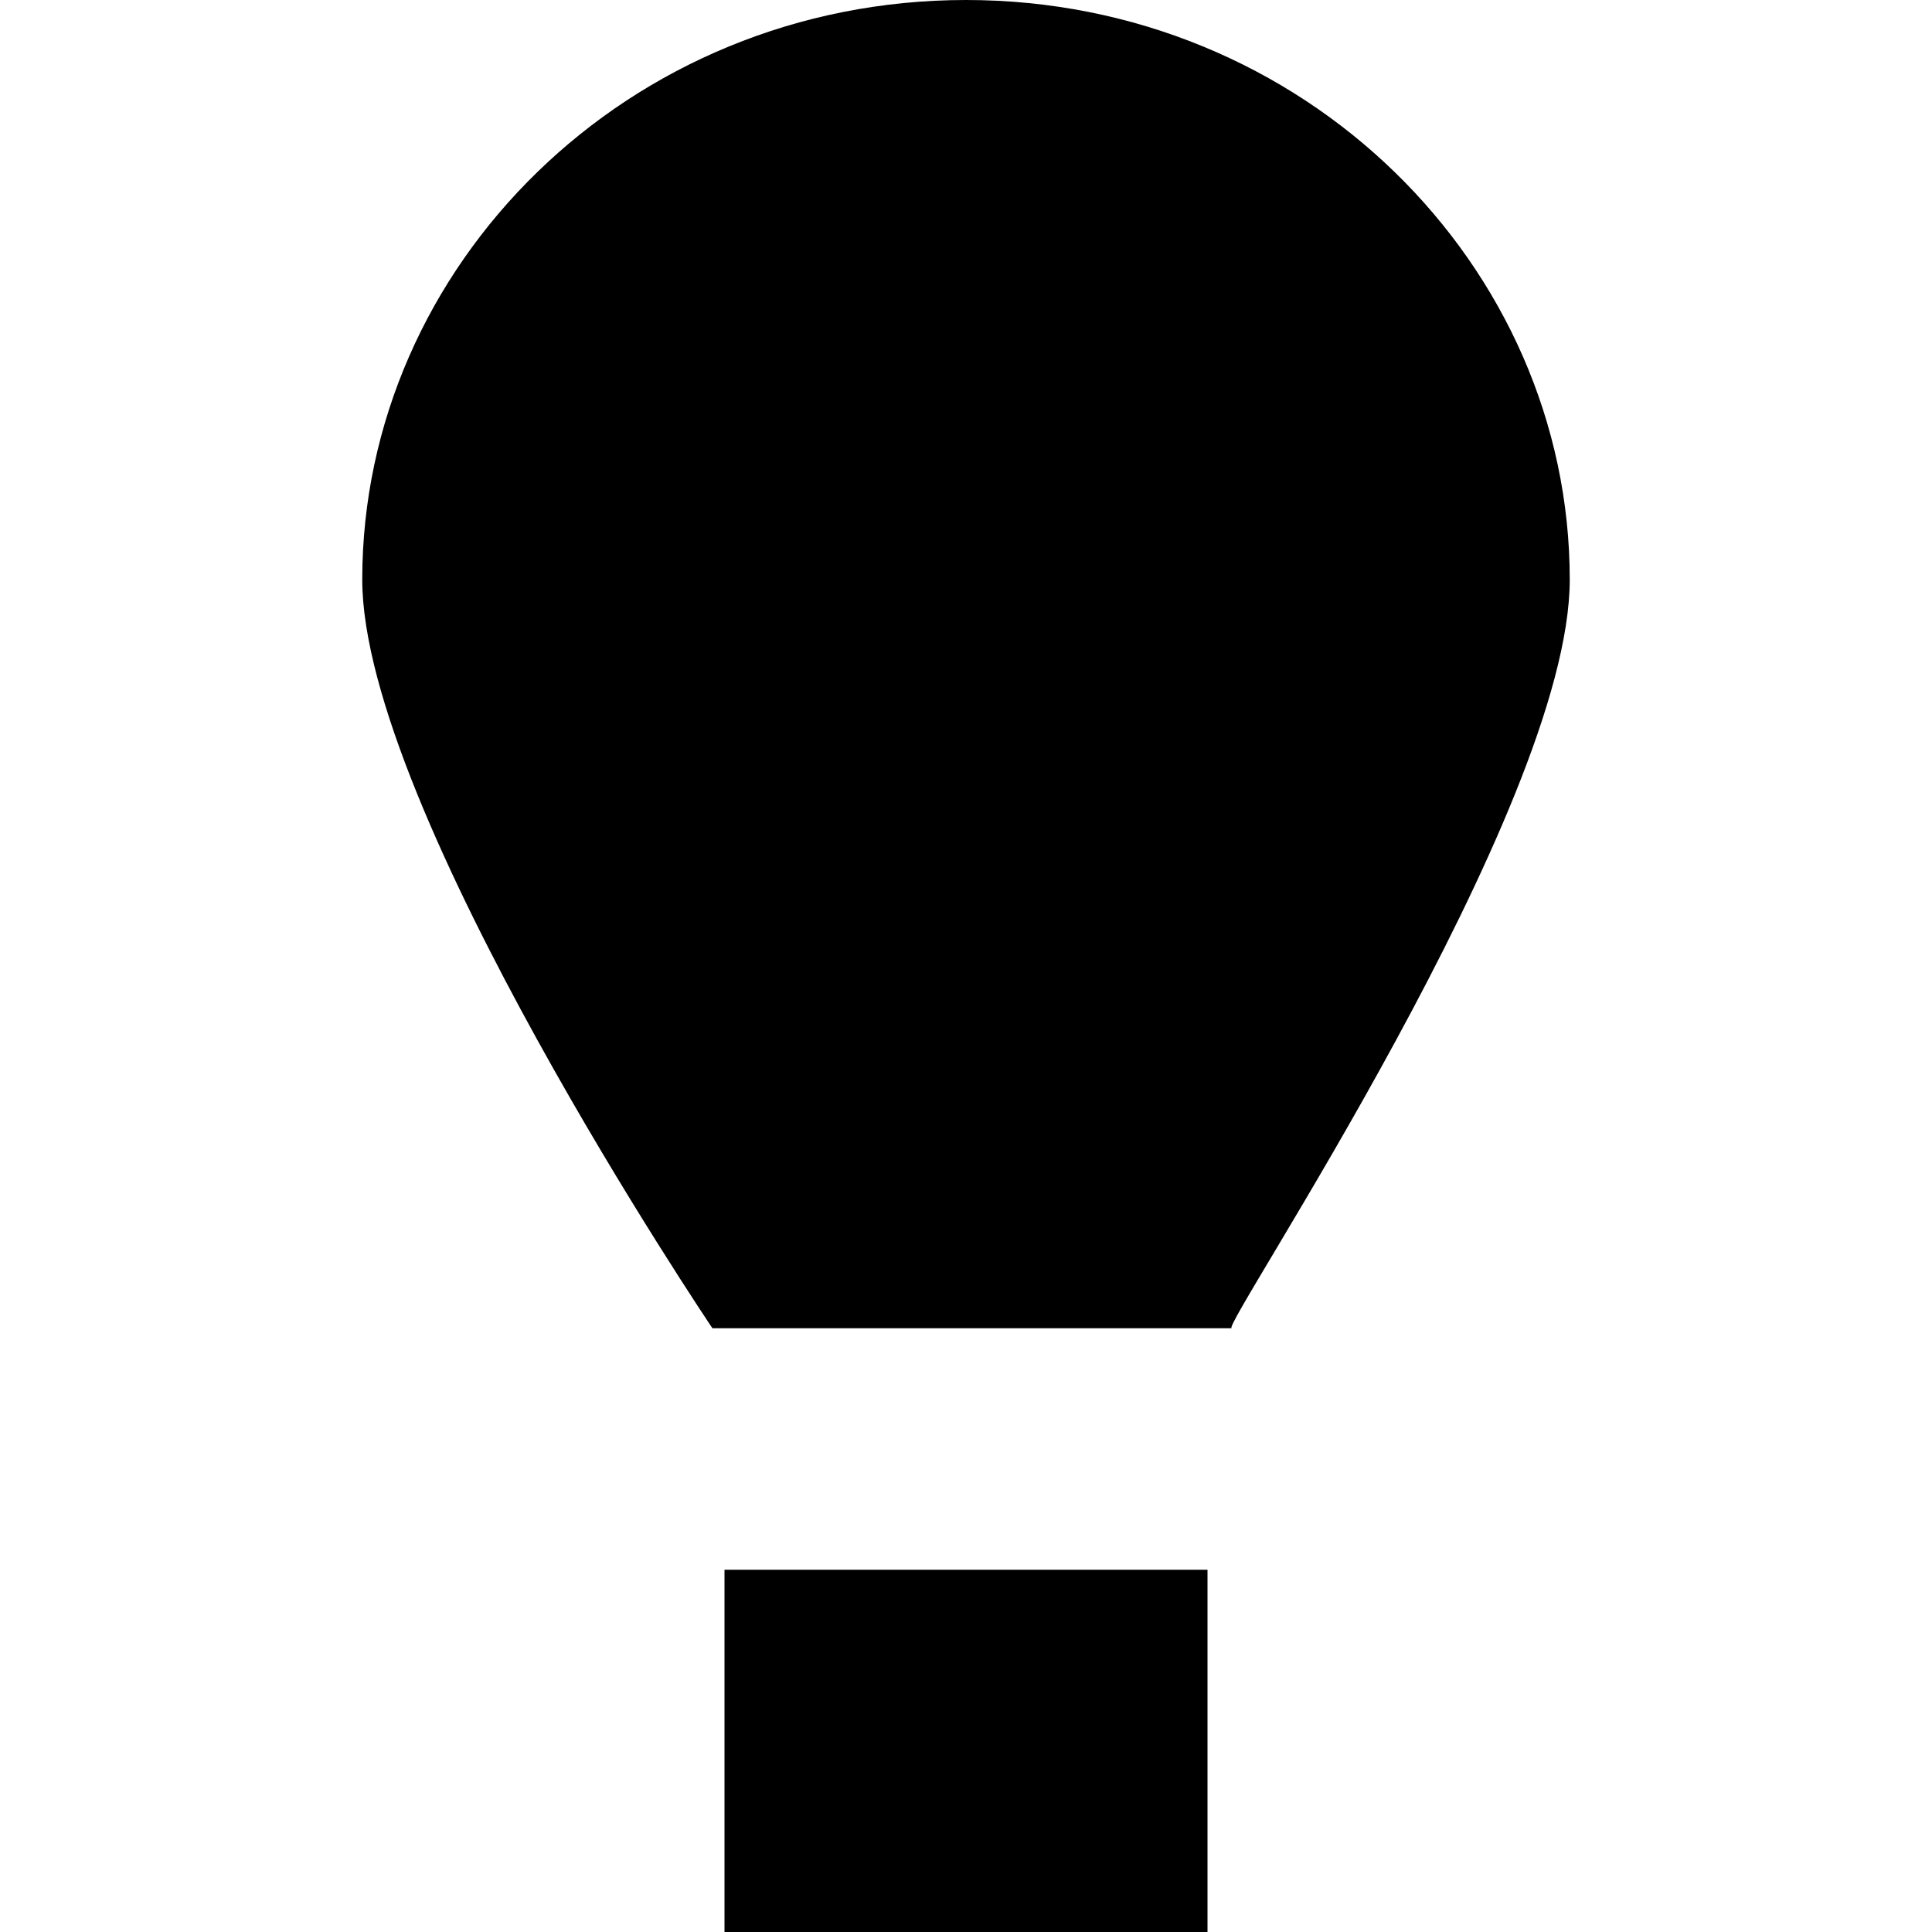 <?xml version="1.0" encoding="utf-8"?>
<!-- Generator: Adobe Illustrator 19.1.0, SVG Export Plug-In . SVG Version: 6.00 Build 0)  -->
<!DOCTYPE svg PUBLIC "-//W3C//DTD SVG 1.1//EN" "http://www.w3.org/Graphics/SVG/1.1/DTD/svg11.dtd">
<svg version="1.1" id="Layer_1" xmlns="http://www.w3.org/2000/svg" xmlns:xlink="http://www.w3.org/1999/xlink" x="0px" y="0px"
	 width="16px" height="16px" viewBox="0 0 16 16" enable-background="new 0 0 16 16" xml:space="preserve">
<rect x="6" y="13" width="4" height="3"/>
<path d="M13,4.8C13,2.2,10.8,0,8,0S3,2.2,3,4.8C3,6.7,5.9,11,5.9,11h4.3C10.1,11,13,6.7,13,4.8z"/>
</svg>
